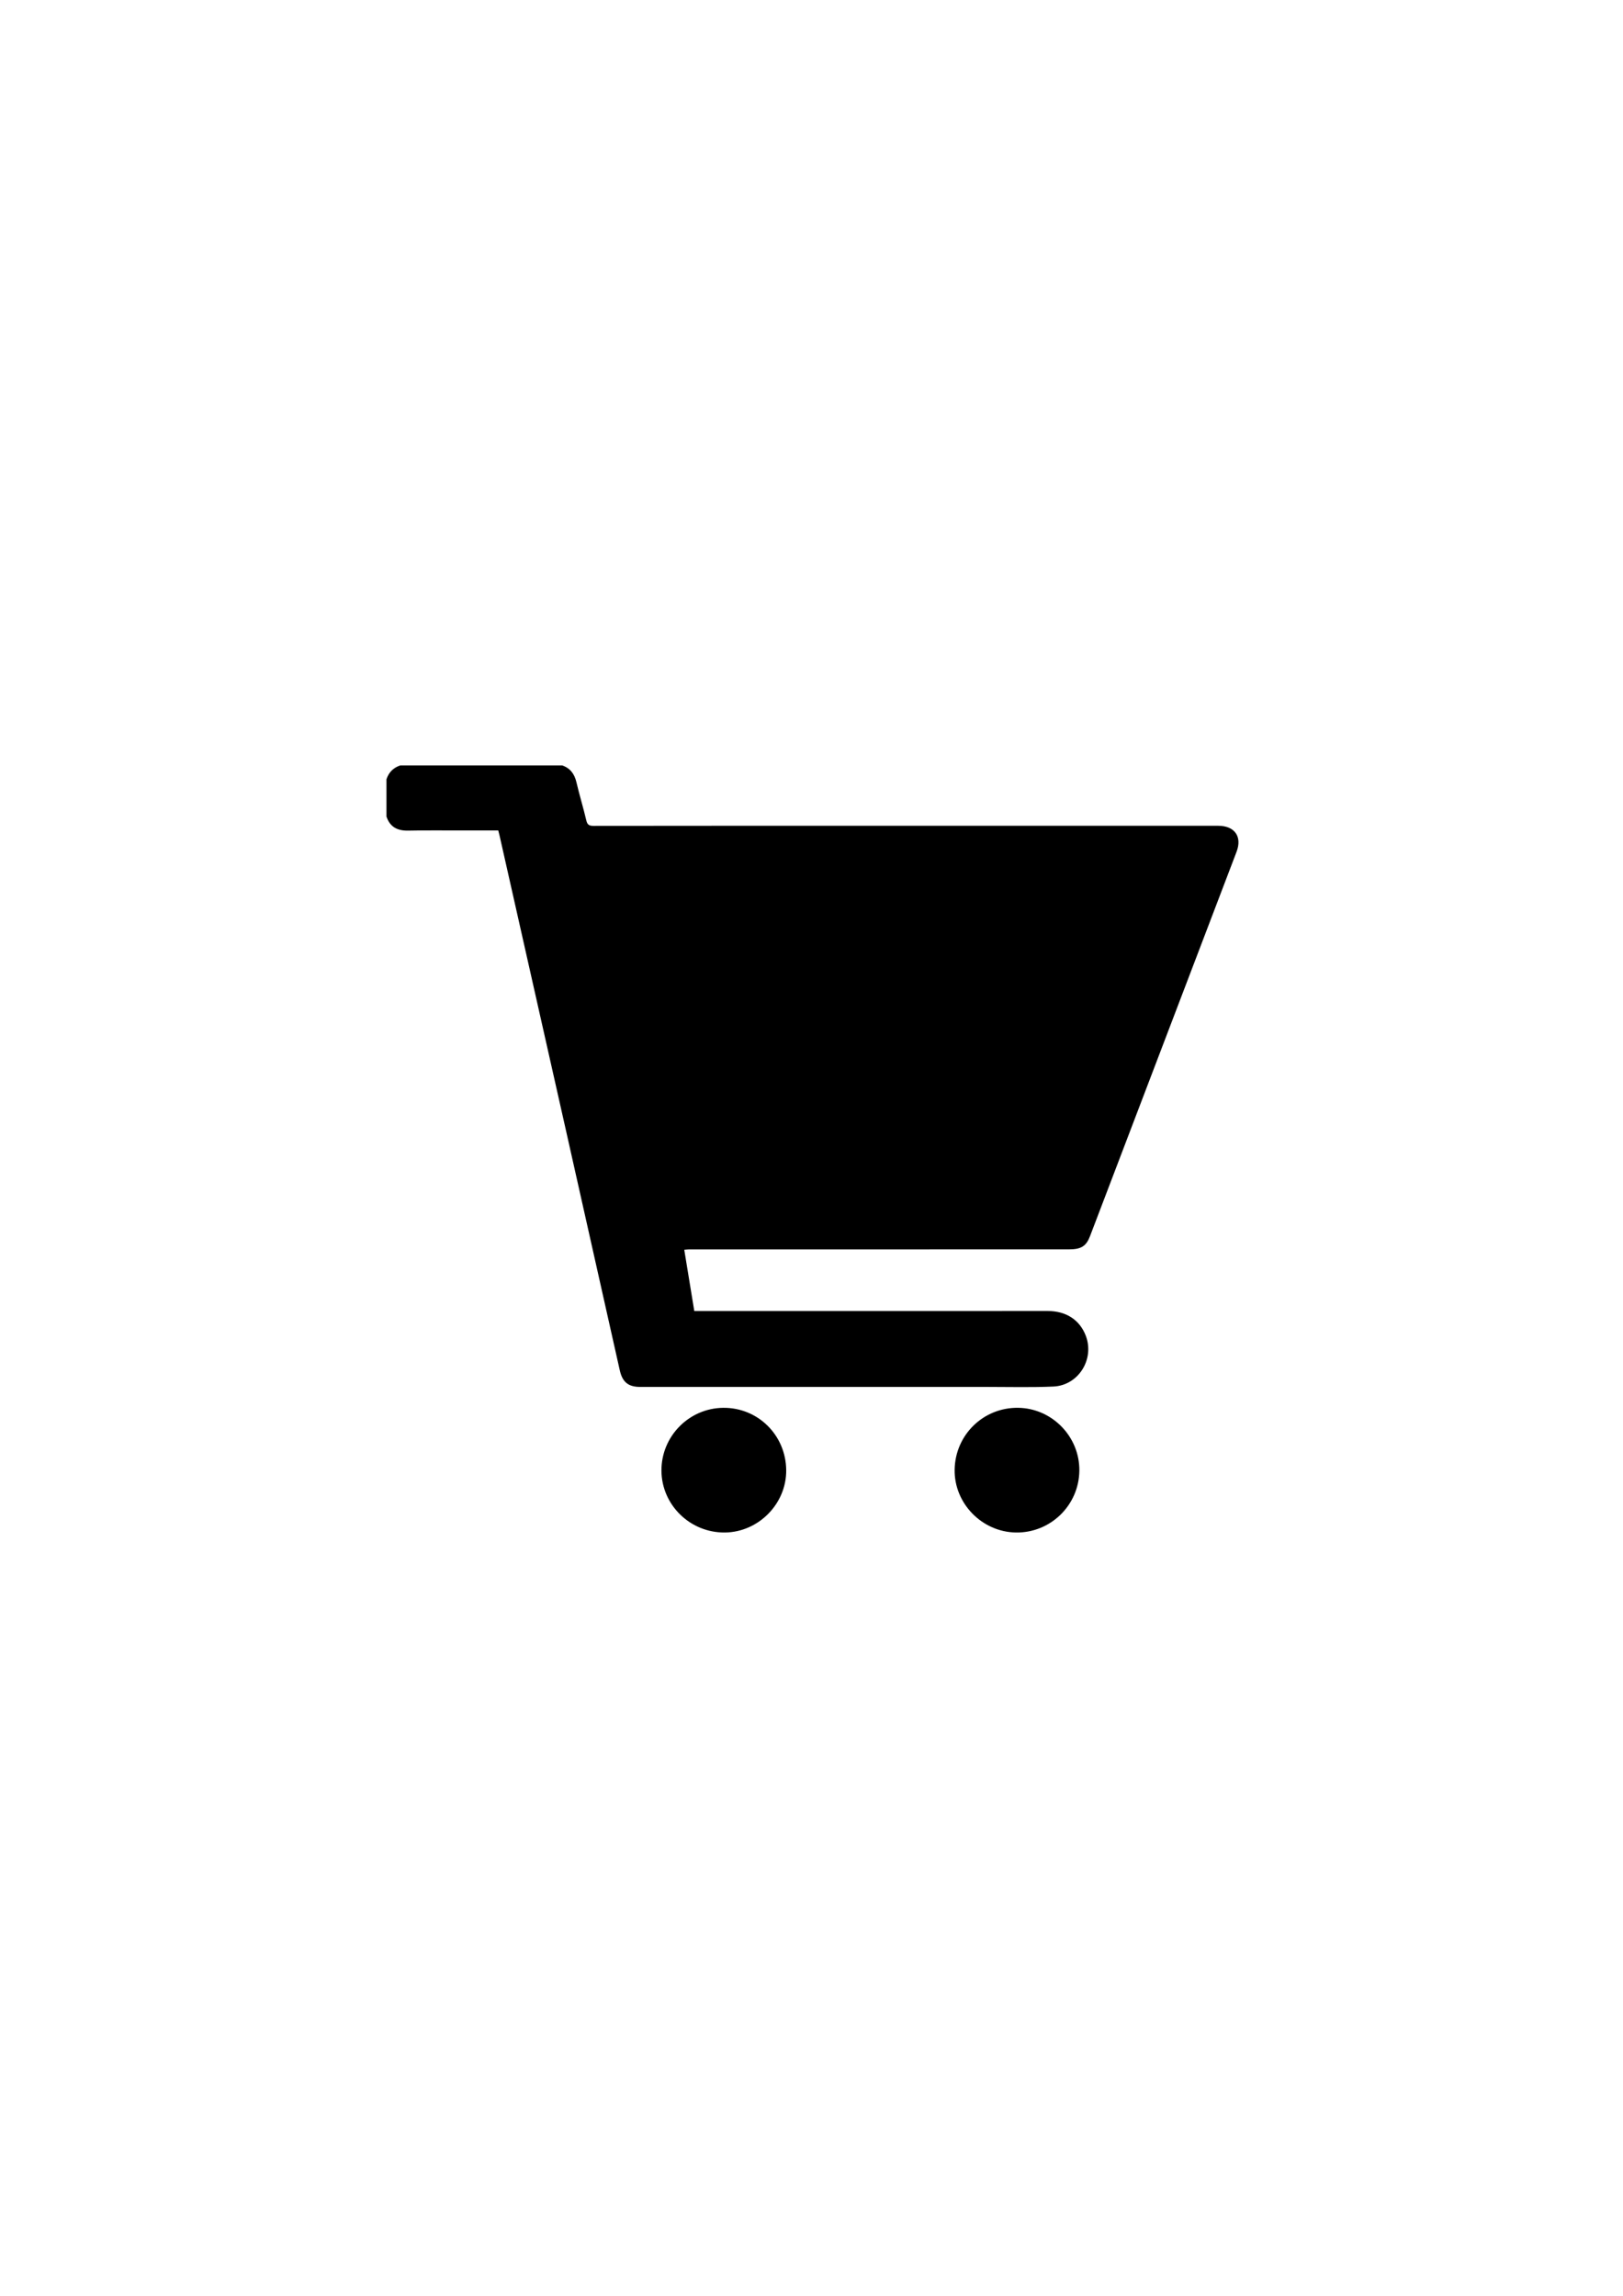 <?xml version="1.0" encoding="iso-8859-1"?>
<!-- Generator: Adobe Illustrator 19.1.0, SVG Export Plug-In . SVG Version: 6.00 Build 0)  -->
<svg version="1.1" id="Livello_1" xmlns="http://www.w3.org/2000/svg" xmlns:xlink="http://www.w3.org/1999/xlink" x="0px" y="0px"
	 viewBox="0 0 595.28 841.89" style="enable-background:new 0 0 595.28 841.89;" xml:space="preserve">
<line style="display:none;fill:none;stroke:#000000;stroke-miterlimit:10;" x1="0" y1="0" x2="595.28" y2="841.89"/>
<line style="display:none;fill:none;stroke:#000000;stroke-miterlimit:10;" x1="0" y1="841.89" x2="595.28" y2="0"/>
<g>
	<path d="M206.215,280.682c2.967,1.038,4.508,3.165,5.215,6.207c1.088,4.683,2.52,9.286,3.615,13.969
		c0.38,1.625,1.071,2,2.638,1.998c34.053-0.046,68.106-0.04,102.158-0.04c42.322,0,84.644,0.001,126.965,0.006
		c6.052,0.001,8.855,3.977,6.73,9.551c-17.91,46.979-35.824,93.956-53.741,140.932c-1.401,3.673-3.243,4.856-7.72,4.858
		c-24.025,0.013-48.051,0.006-72.076,0.007c-22.463,0.001-44.925,0.002-67.388,0.009c-0.445,0-0.89,0.065-1.642,0.124
		c1.229,7.507,2.441,14.909,3.679,22.467c6.065,0,11.98,0.001,17.895,0c37.241-0.007,74.483-0.017,111.724-0.016
		c6.741,0,11.709,3.233,13.948,9.01c3.332,8.596-2.608,18.263-11.837,18.69c-7.927,0.367-15.882,0.143-23.825,0.144
		c-42.582,0.006-85.165,0.002-127.747,0c-4.352,0-6.516-1.763-7.487-6.09c-6.519-29.049-13.027-58.1-19.556-87.147
		c-6.546-29.118-13.113-58.232-19.671-87.347c-1.629-7.23-3.256-14.46-4.889-21.689c-0.128-0.566-0.288-1.124-0.46-1.792
		c-4.478,0-8.898-0.004-13.318,0.001c-6.576,0.007-13.154-0.07-19.727,0.063c-3.923,0.079-6.675-1.318-7.95-5.159
		c0-4.558,0-9.116,0-13.675c0.842-2.545,2.521-4.251,5.079-5.079C166.624,280.682,186.42,280.682,206.215,280.682z"/>
	<path d="M288.362,539.072c0.138,12.306-10.086,22.748-22.431,22.91c-12.723,0.167-23.234-10.03-23.327-22.629
		c-0.093-12.605,10.075-22.967,22.658-23.091C277.973,516.136,288.219,526.254,288.362,539.072z"/>
	<path d="M395.88,539.322c-0.144,12.684-10.586,22.855-23.268,22.662c-12.454-0.189-22.682-10.691-22.473-23.073
		c0.216-12.756,10.563-22.824,23.282-22.655C385.885,516.422,396.021,526.832,395.88,539.322z"/>
</g>
</svg>
